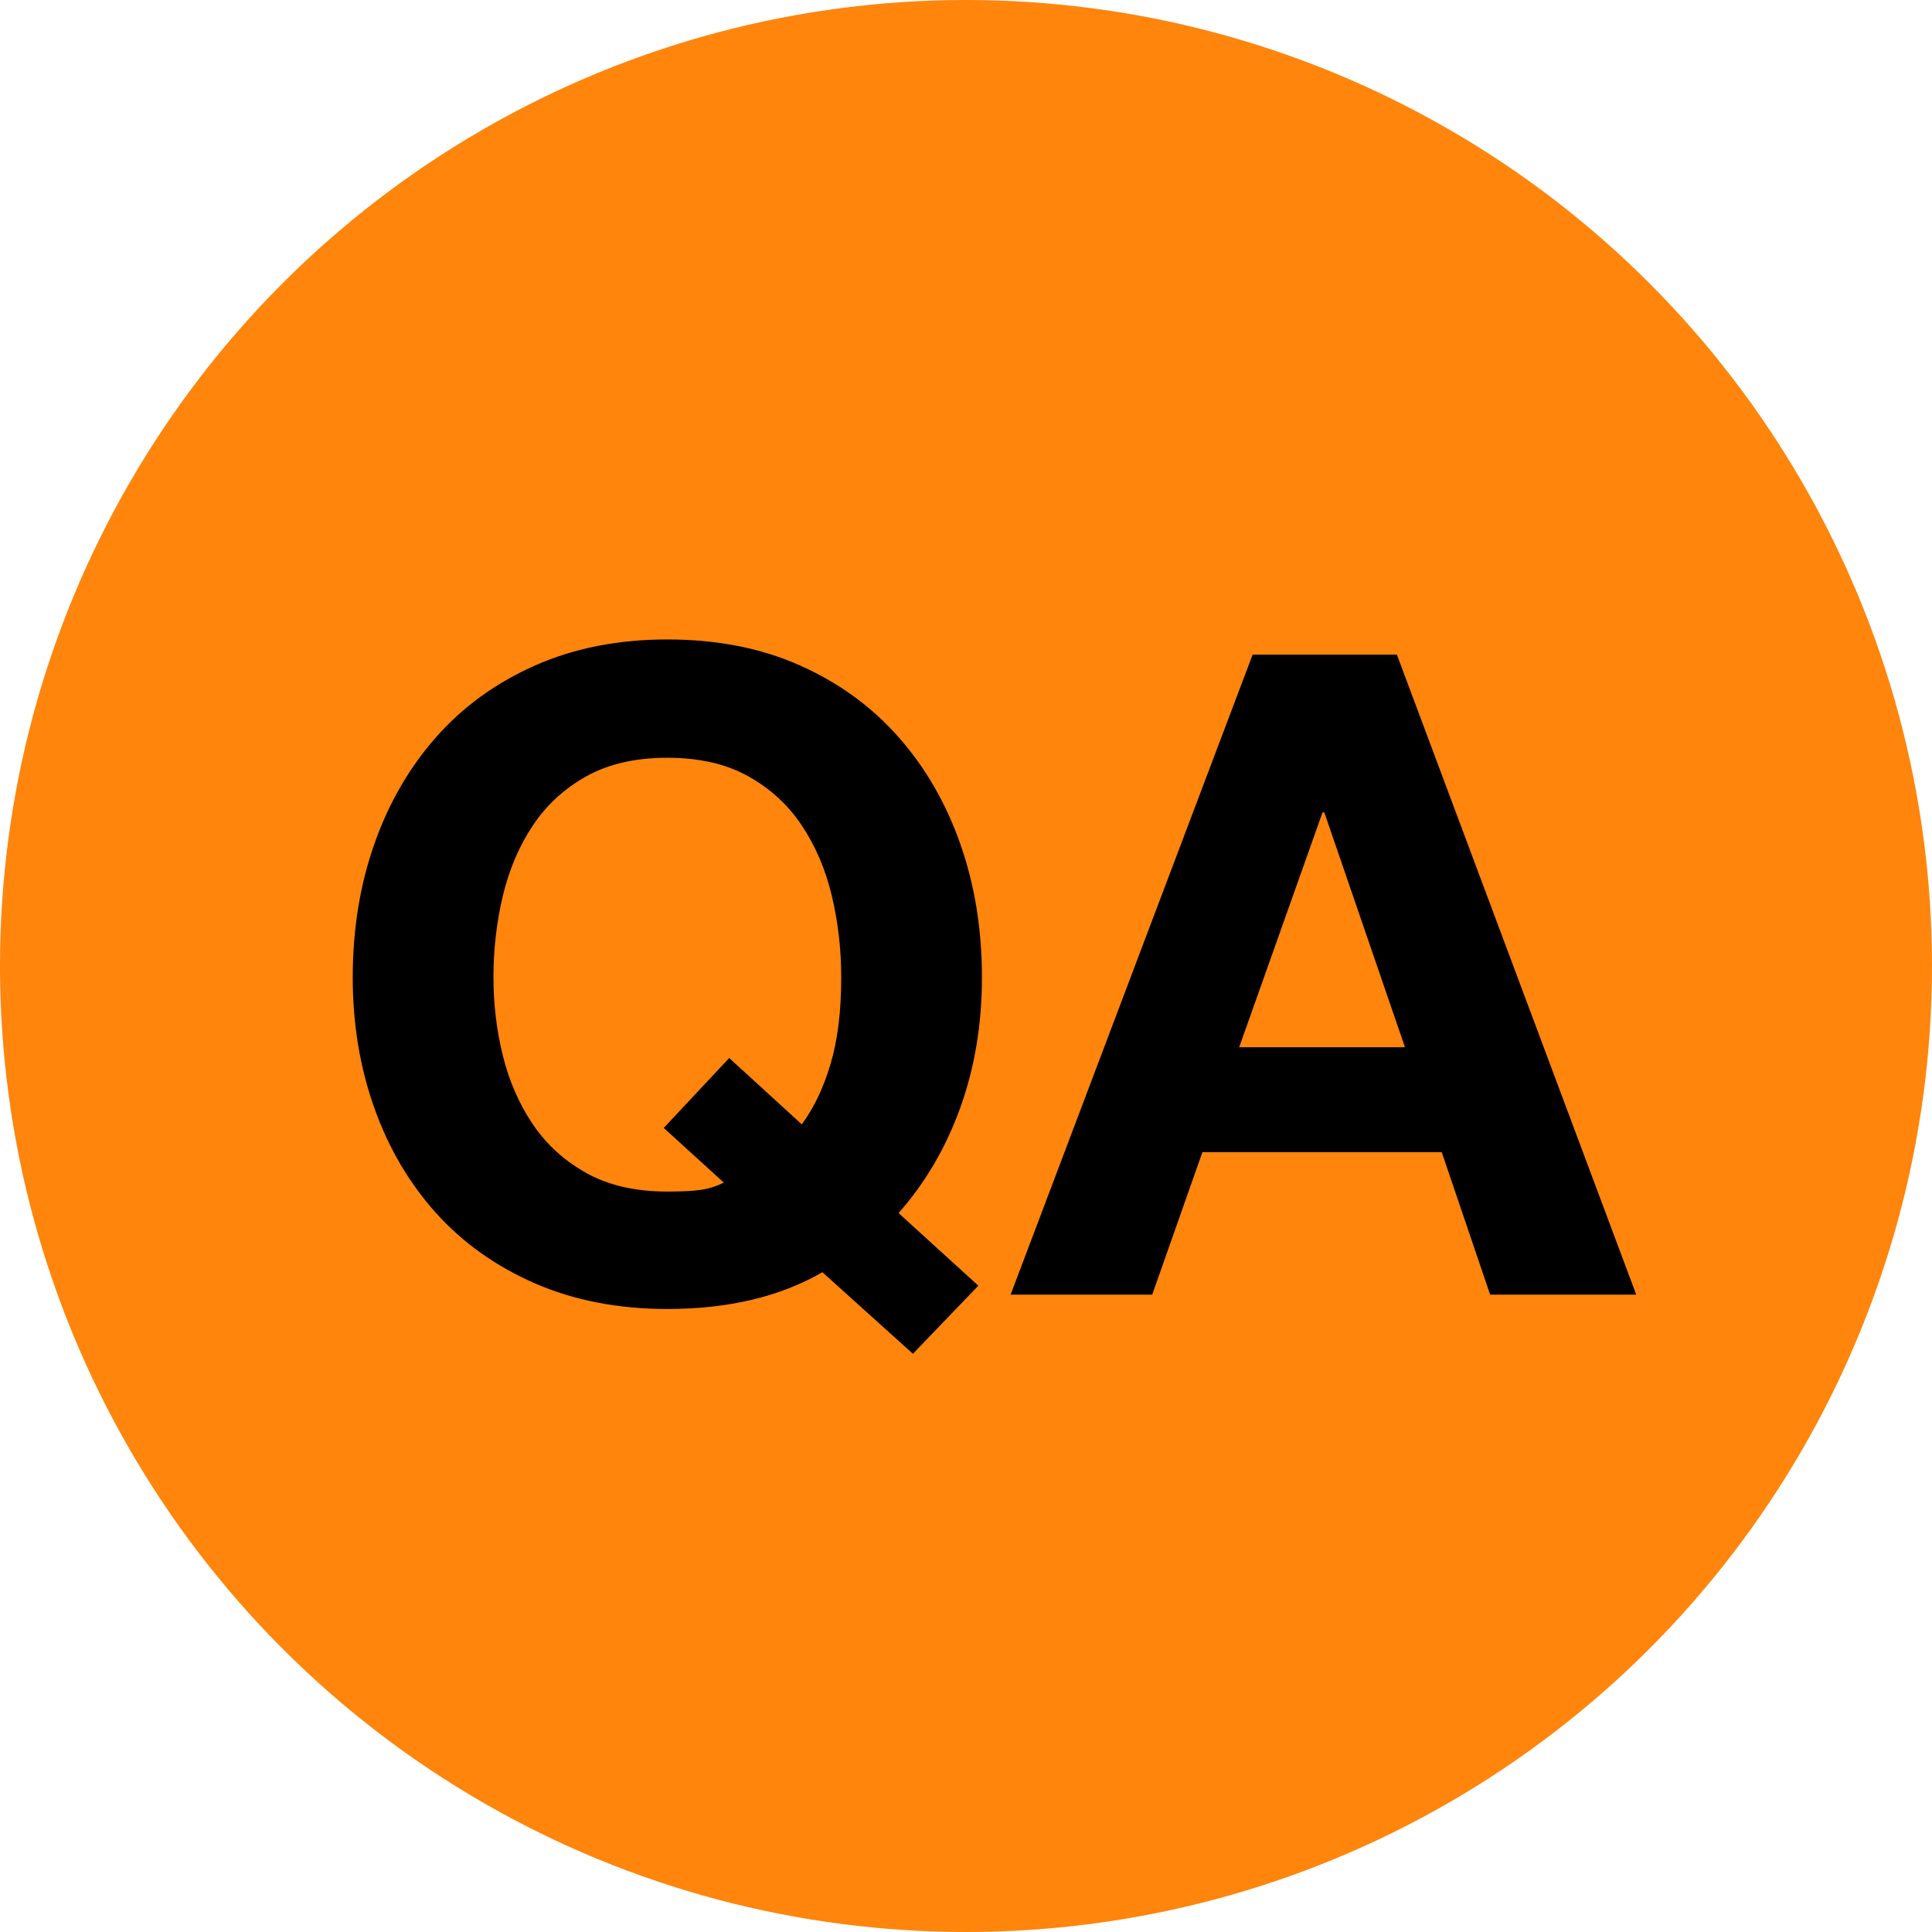 <svg width="97" height="97" viewBox="0 0 97 97" xmlns="http://www.w3.org/2000/svg"><title>qa</title><g fill="none" fill-rule="evenodd"><circle fill="#FF850C" cx="48.5" cy="48.5" r="48.5"/><path d="M40.255 56.45c.6-.81 1.08-1.815 1.44-3.015.36-1.2.54-2.655.54-4.365 0-1.41-.157-2.775-.472-4.095-.316-1.32-.818-2.497-1.508-3.532-.69-1.036-1.59-1.86-2.7-2.475-1.11-.616-2.46-.923-4.05-.923-1.59 0-2.94.307-4.05.922-1.11.616-2.01 1.44-2.7 2.476-.69 1.035-1.192 2.212-1.508 3.532-.315 1.32-.472 2.685-.472 4.095 0 1.35.157 2.662.473 3.938.315 1.275.817 2.422 1.507 3.442s1.59 1.837 2.7 2.453c1.11.615 2.46.922 4.05.922.75 0 1.32-.03 1.71-.09.39-.06.765-.18 1.125-.36l-3.015-2.745 3.285-3.51 3.645 3.33zm1.035 7.425c-2.13 1.23-4.725 1.845-7.785 1.845-2.46 0-4.672-.427-6.638-1.282-1.965-.856-3.622-2.033-4.972-3.533-1.35-1.5-2.385-3.262-3.105-5.288-.72-2.025-1.08-4.207-1.08-6.547 0-2.4.36-4.627 1.08-6.682.72-2.056 1.755-3.848 3.105-5.378 1.35-1.53 3.007-2.73 4.973-3.6 1.965-.87 4.177-1.305 6.637-1.305 2.49 0 4.71.435 6.66 1.305 1.95.87 3.6 2.07 4.95 3.6 1.35 1.53 2.385 3.322 3.105 5.378.72 2.055 1.08 4.282 1.08 6.682 0 2.34-.36 4.515-1.08 6.525-.72 2.01-1.755 3.78-3.105 5.31l4.005 3.645-3.285 3.42-4.545-4.095zM62.215 52.58L66.4 40.79h.09l4.05 11.79h-8.325zm.675-19.71L50.74 65h7.11l2.52-7.155h12.015L74.815 65h7.335L70.135 32.87H62.89z" fill="#000"/></g></svg>